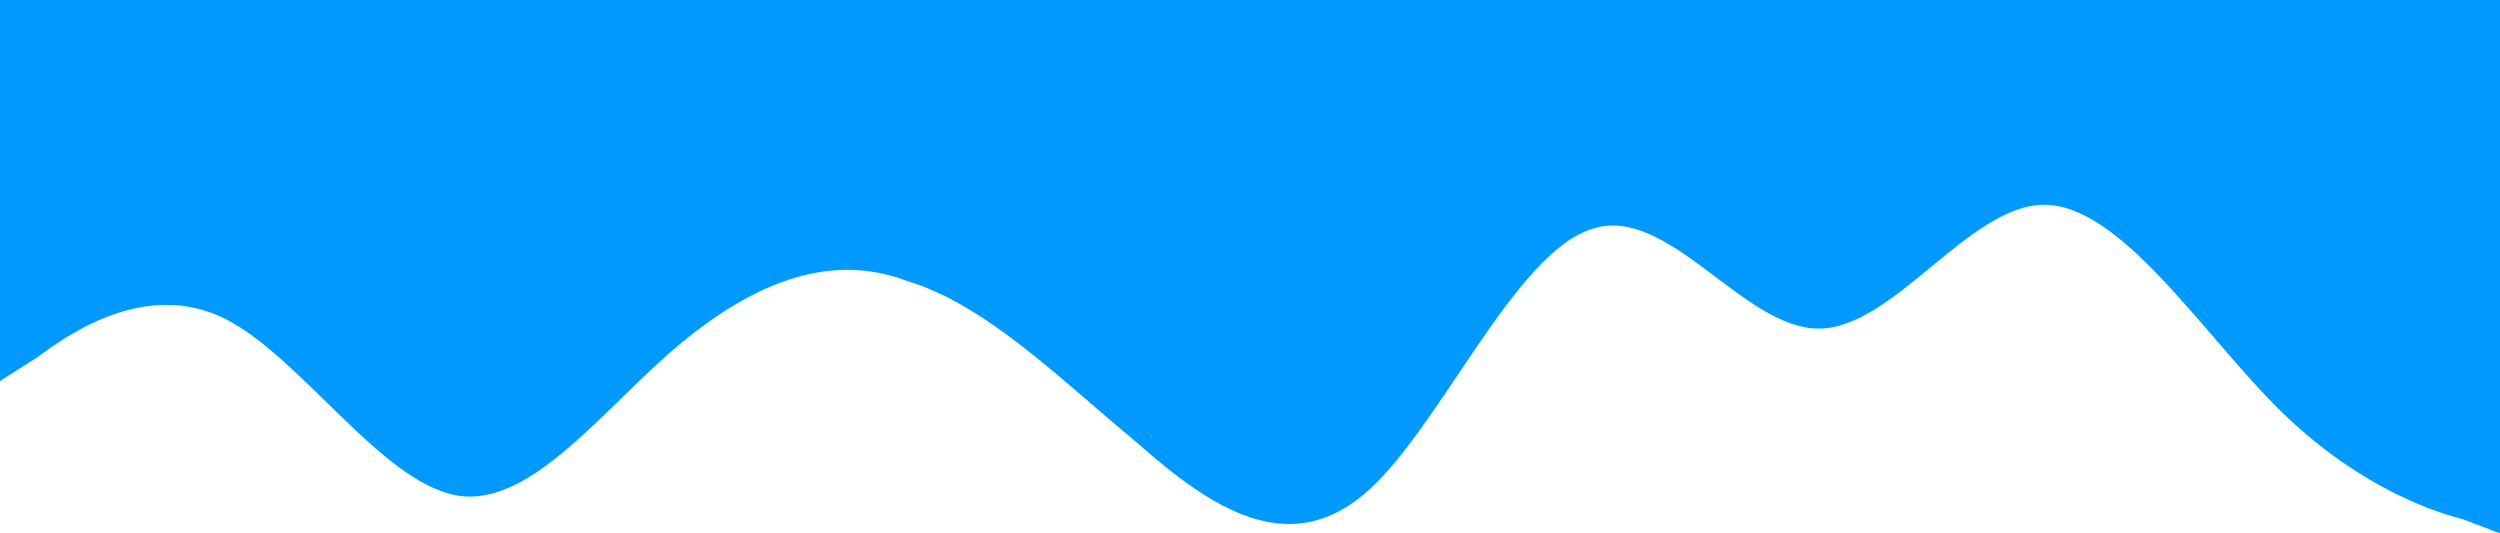 <svg width="150" height="32" viewBox="0 0 150 32" fill="none" xmlns="http://www.w3.org/2000/svg">
<path fill-rule="evenodd" clip-rule="evenodd" d="M0 22.857L2.256 21.429C4.511 19.714 9.023 16.857 13.534 19.143C18.045 21.429 22.838 28.857 27.35 29.714C31.861 30.571 36.372 24.286 40.883 20.571C45.395 16.857 49.906 15.143 54.417 16.857C59.211 18.286 63.722 22.857 68.233 26.571C72.744 30.571 77.256 33.429 81.767 29.714C86.278 26 90.79 15.143 95.583 13.714C100.094 12.286 104.605 19.714 109.117 19.714C113.628 19.714 118.139 12.286 122.65 12.286C127.162 12.286 131.955 19.714 136.466 24.286C140.977 28.857 145.489 30.571 147.744 31.143L150 32V0H147.744C145.489 0 140.977 0 136.466 0C131.955 0 127.162 0 122.65 0C118.139 0 113.628 0 109.117 0C104.605 0 100.094 0 95.583 0C90.79 0 86.278 0 81.767 0C77.256 0 72.744 0 68.233 0C63.722 0 59.211 0 54.417 0C49.906 0 45.395 0 40.883 0C36.372 0 31.861 0 27.35 0C22.838 0 18.045 0 13.534 0C9.023 0 4.511 0 2.256 0H0V22.857Z" fill="#0099FF"/>
</svg>
